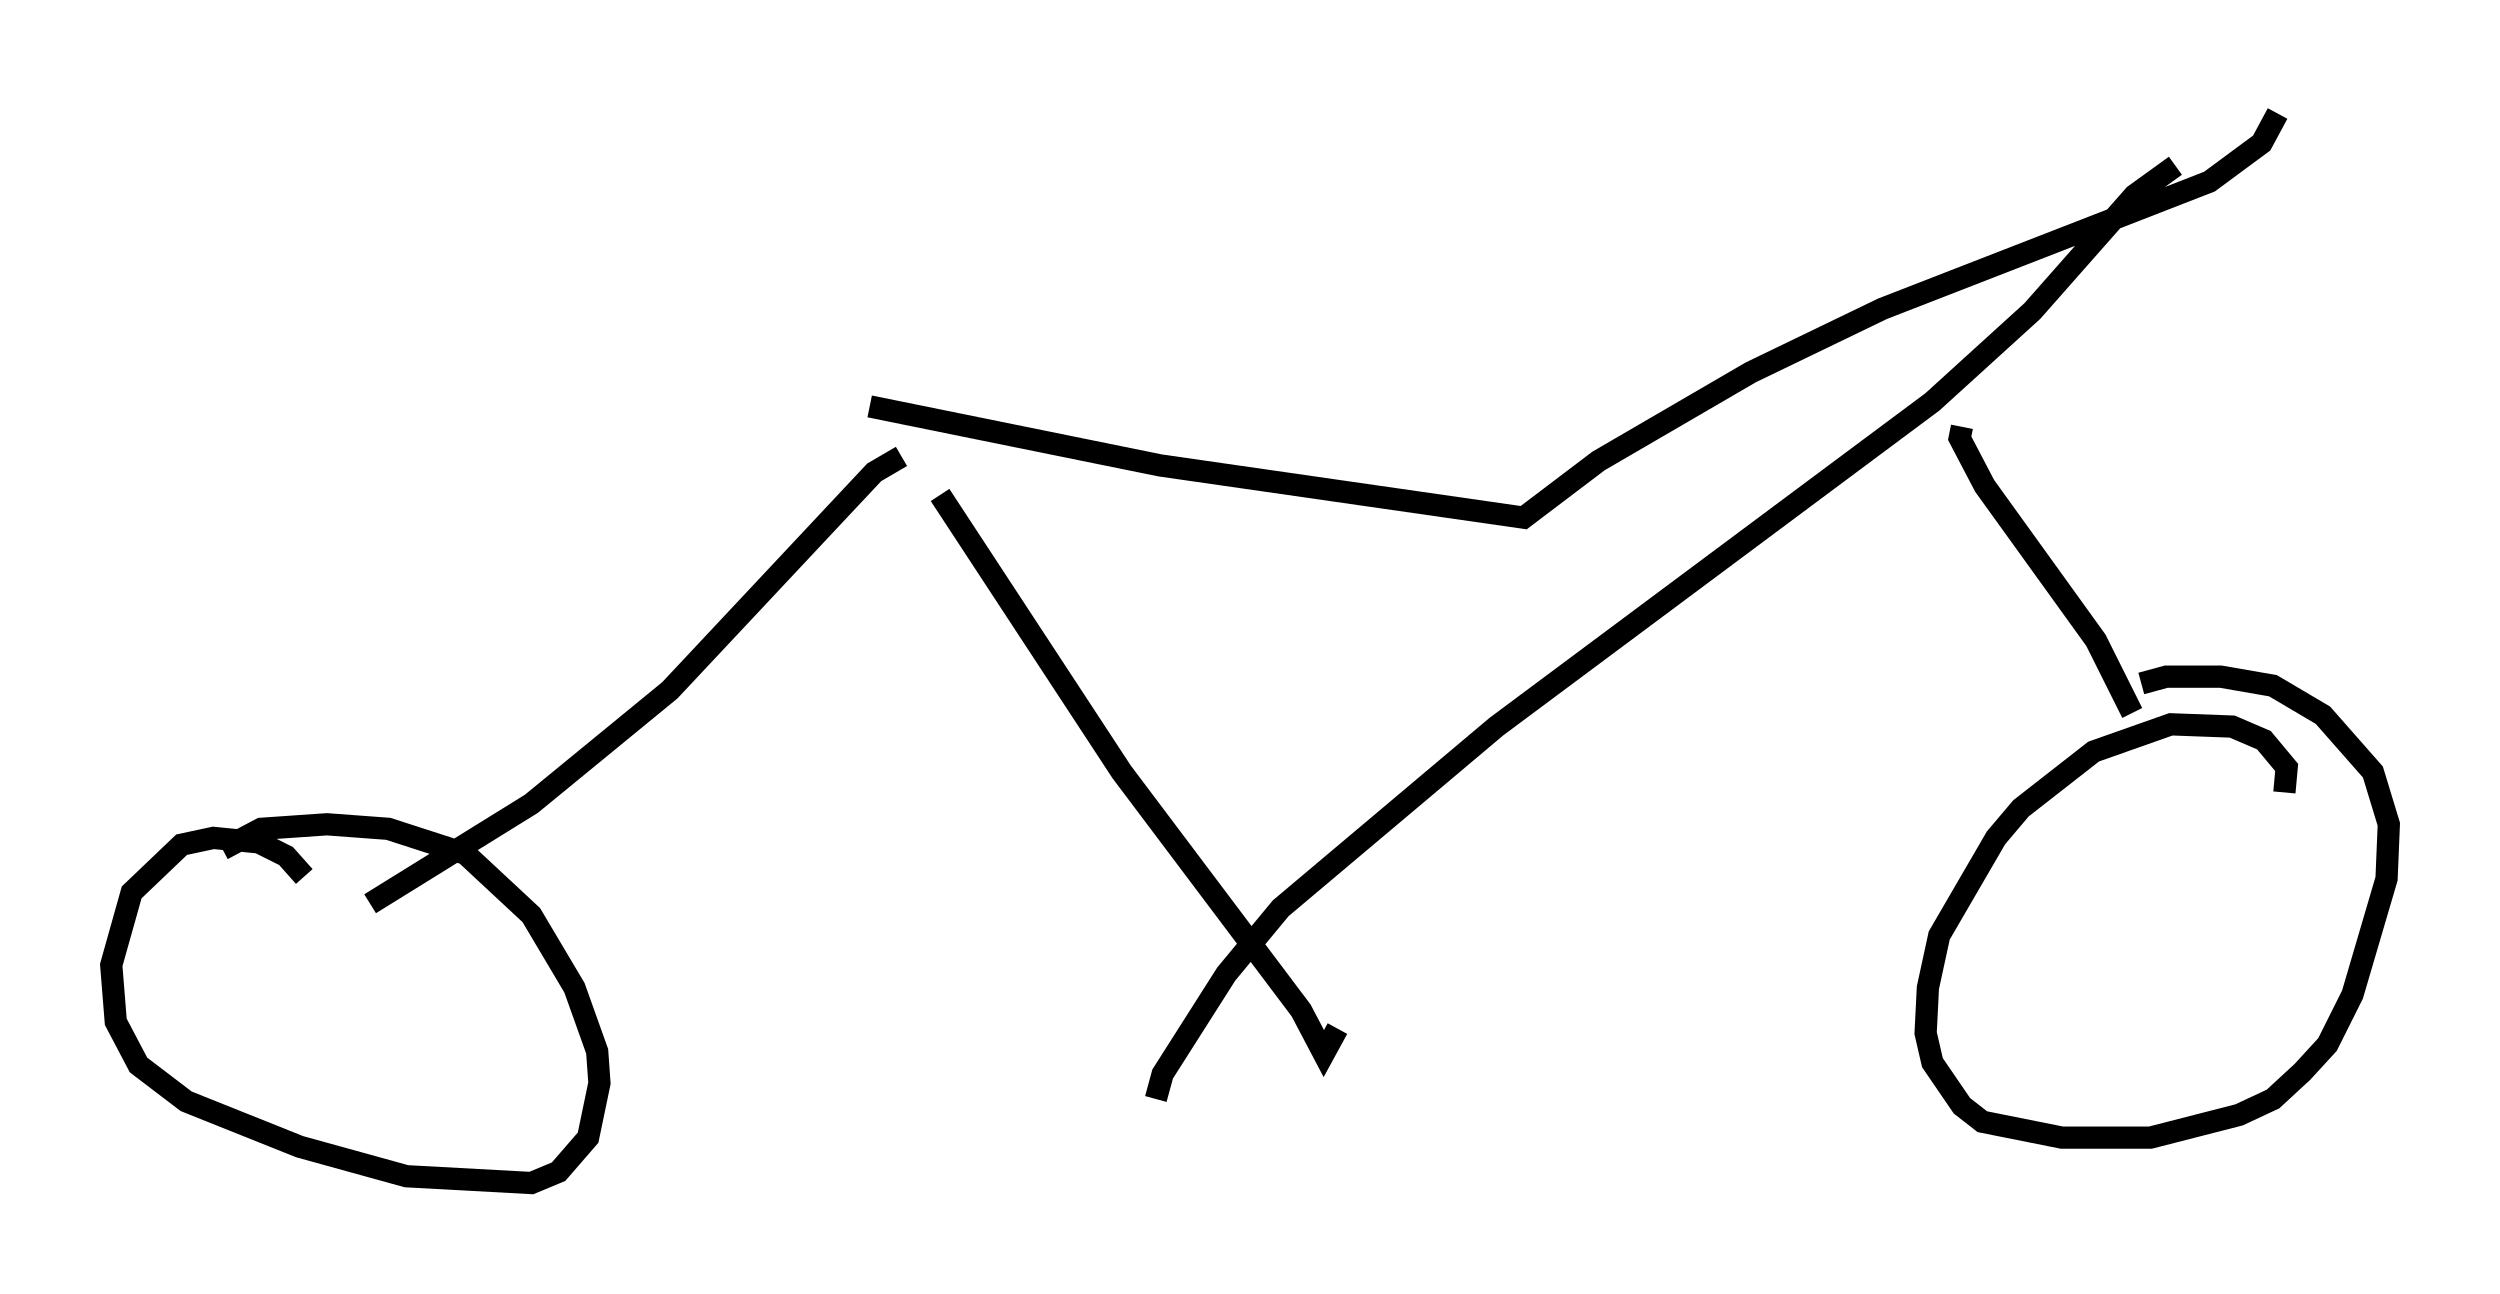 <?xml version="1.0" encoding="utf-8" ?>
<svg baseProfile="full" height="58.184" version="1.1" width="112.391" xmlns="http://www.w3.org/2000/svg" xmlns:ev="http://www.w3.org/2001/xml-events" xmlns:xlink="http://www.w3.org/1999/xlink"><defs /><rect fill="white" height="58.184" width="112.391" x="0" y="0" /><path d="M30.011, 5 m12.25, 17.252 l8.167, 12.454 8.065, 10.719 l1.021, 1.94 0.613, -1.123 m-21.029, -27.971 l13.067, 2.654 16.334, 2.348 l3.369, -2.552 6.84, -3.981 l5.921, -2.858 14.7, -5.717 l2.348, -1.735 0.715, -1.327 m-4.594, 2.348 l-1.838, 1.327 -4.594, 5.206 l-4.492, 4.083 -19.6, 14.598 l-9.698, 8.167 -2.45, 2.96 l-2.858, 4.492 -0.306, 1.123 m36.24, -30.217 l-0.102, 0.51 1.123, 2.144 l5.002, 6.942 1.633, 3.267 m6.84, 3.573 l0.102, -1.123 -1.021, -1.225 l-1.429, -0.613 -2.756, -0.102 l-3.471, 1.225 -3.267, 2.552 l-1.123, 1.327 -2.552, 4.39 l-0.51, 2.348 -0.102, 2.042 l0.306, 1.327 1.327, 1.94 l0.919, 0.715 3.573, 0.715 l3.981, 0.0 3.981, -1.021 l1.531, -0.715 1.327, -1.225 l1.123, -1.225 1.123, -2.246 l1.531, -5.206 0.102, -2.45 l-0.715, -2.348 -2.246, -2.552 l-2.246, -1.327 -2.348, -0.408 l-2.45, 0.0 -1.123, 0.306 m-55.738, -10.208 l-1.225, 0.715 -9.188, 9.8 l-6.227, 5.104 -7.248, 4.492 m-2.96, -1.225 l-0.817, -0.919 -1.225, -0.613 l-2.042, -0.204 -1.429, 0.306 l-2.246, 2.144 -0.919, 3.267 l0.204, 2.552 1.021, 1.94 l2.144, 1.633 5.104, 2.042 l4.798, 1.327 5.615, 0.306 l1.225, -0.51 1.327, -1.531 l0.51, -2.45 -0.102, -1.429 l-1.021, -2.858 -1.94, -3.267 l-2.96, -2.756 -3.471, -1.123 l-2.756, -0.204 -2.96, 0.204 l-1.735, 0.919 " fill="none" stroke="black" stroke-width="1" /></svg>